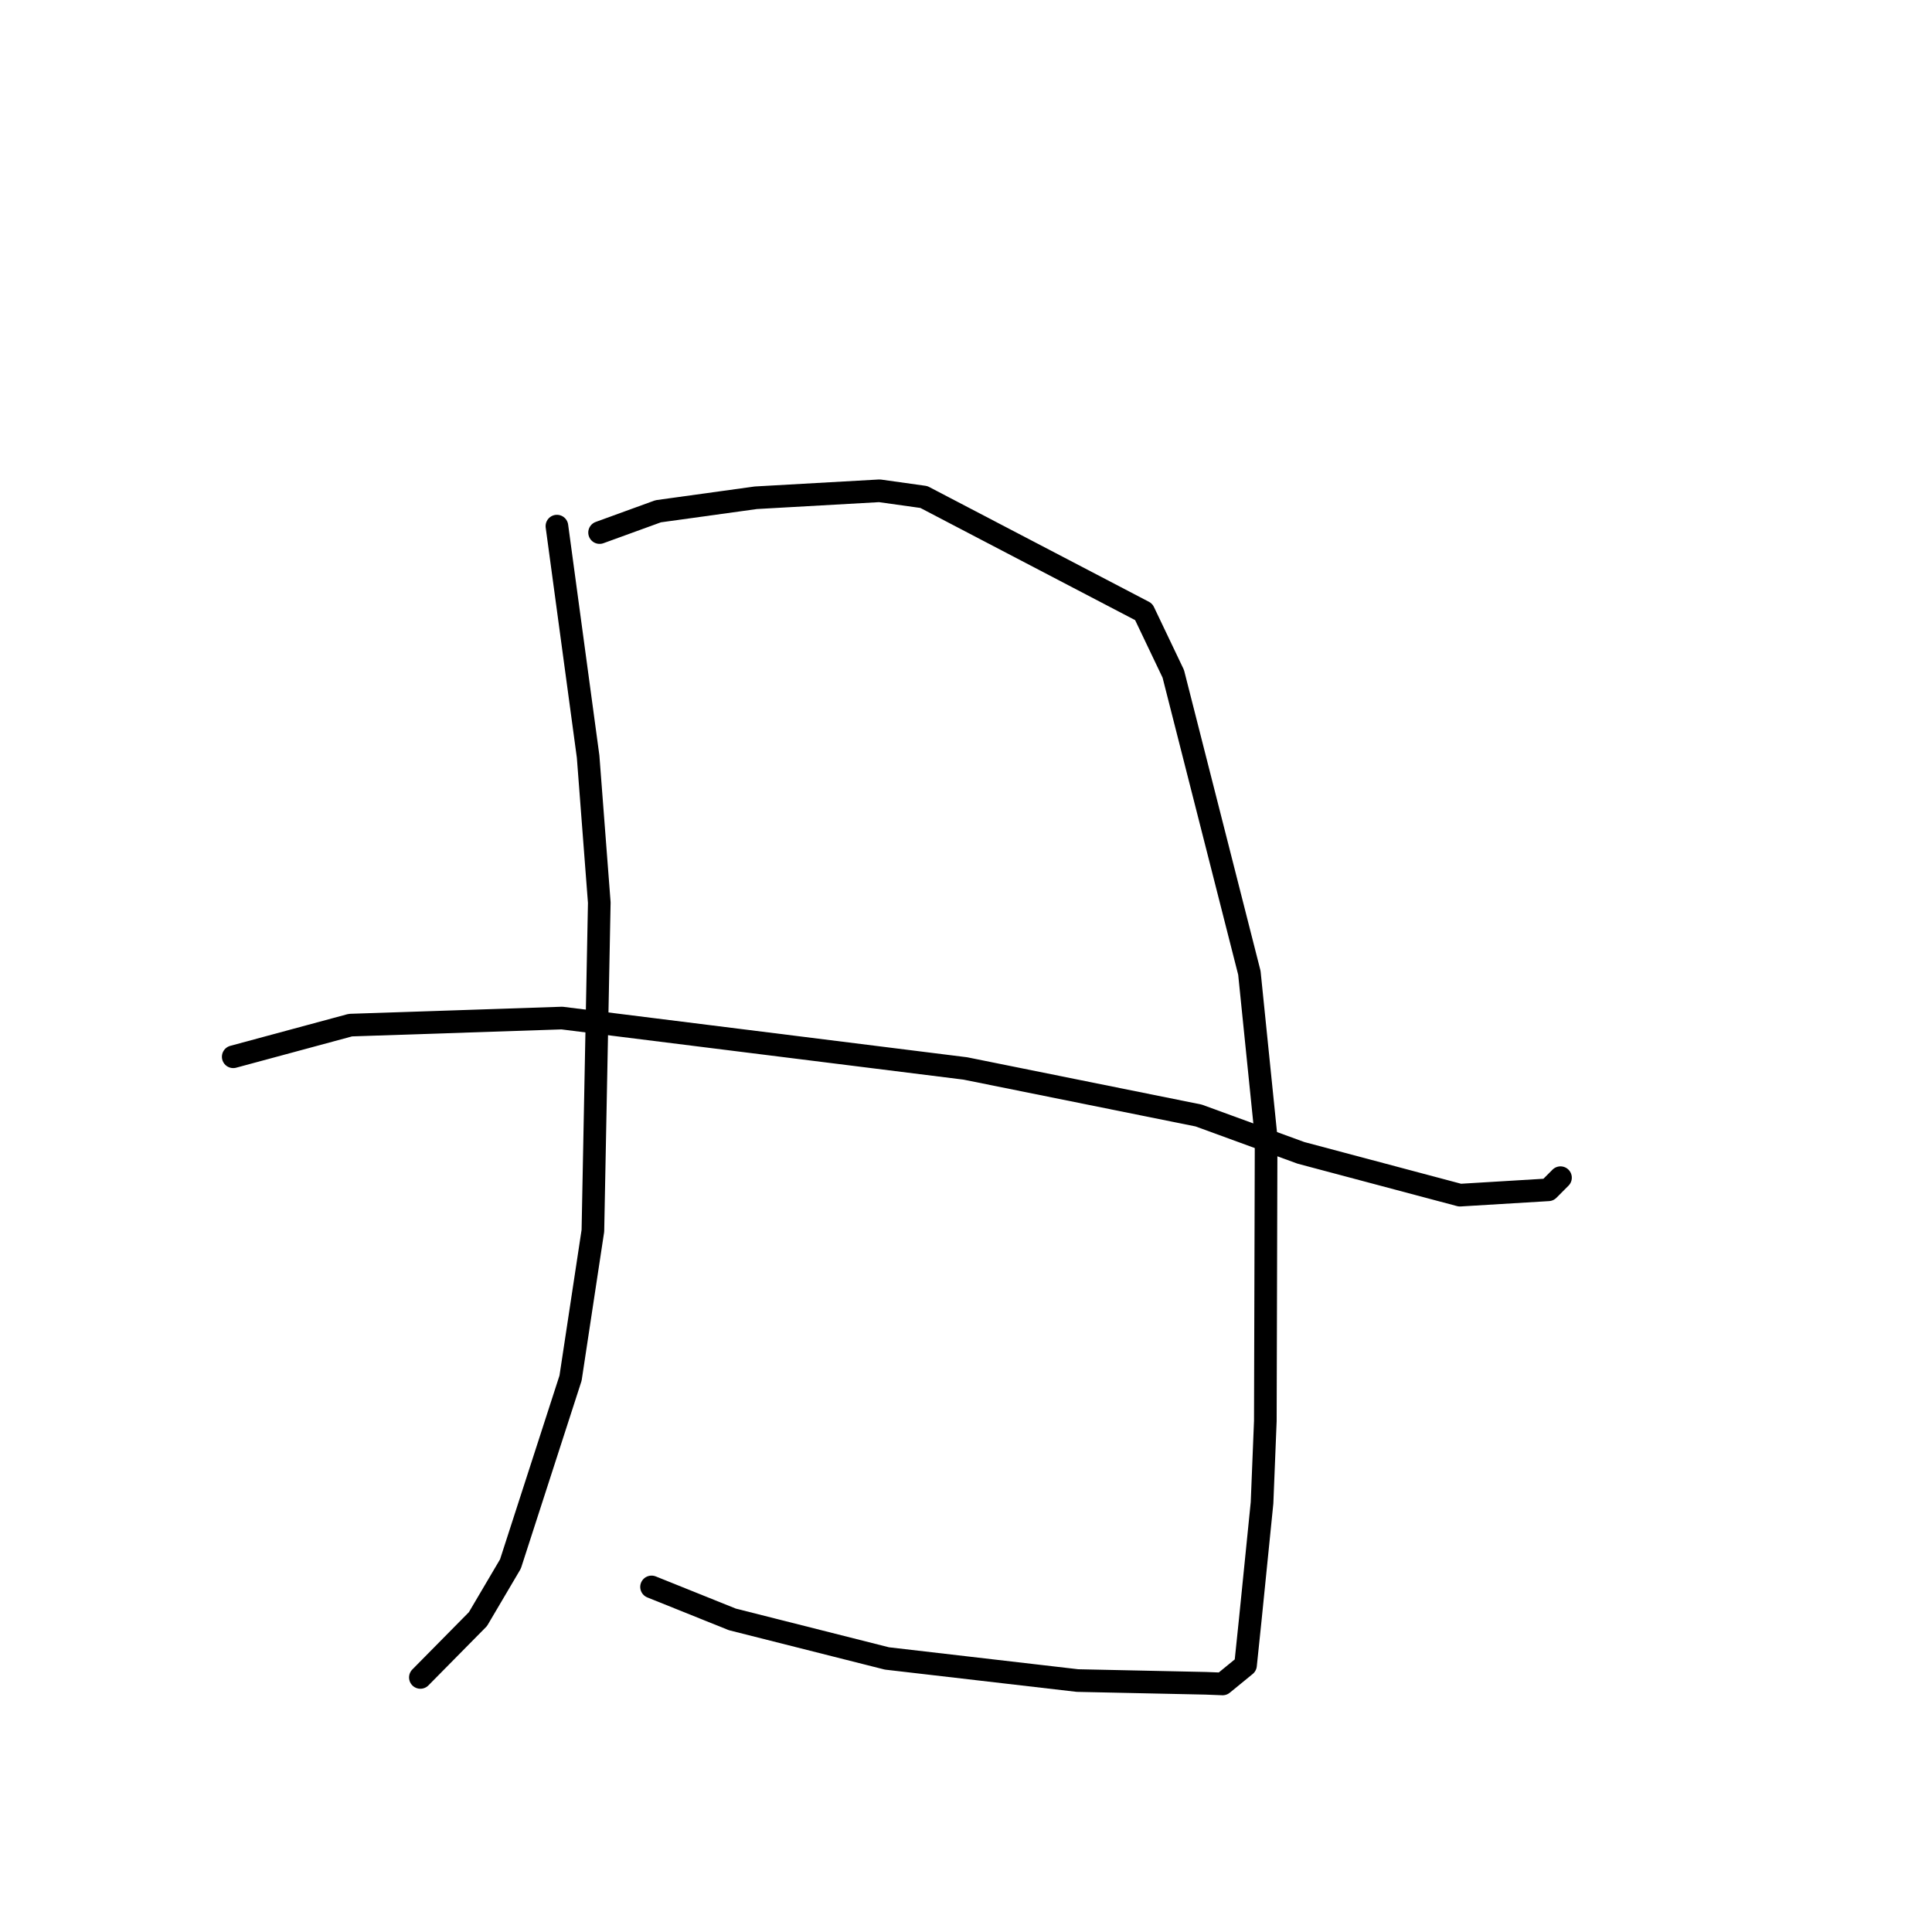 <?xml version="1.0" standalone="no"?>
    <svg width="256" height="256" xmlns="http://www.w3.org/2000/svg" version="1.1">
    <polyline stroke="black" stroke-width="3" stroke-linecap="round" fill="transparent" stroke-linejoin="round" points="73.795 69.714 75.862 84.98 77.928 100.247 79.408 119.603 78.561 163.084 75.601 182.609 67.636 207.235 63.327 214.544 56.395 221.566 55.702 222.269 " />
        <polyline stroke="black" stroke-width="3" stroke-linecap="round" fill="transparent" stroke-linejoin="round" points="79.448 70.568 83.331 69.157 87.213 67.746 100.151 65.956 116.54 65.032 122.418 65.856 131.102 70.393 151.548 81.072 155.465 89.279 165.549 128.905 167.768 150.687 167.663 188.289 167.227 199.131 165.662 214.659 165.039 220.65 162.005 223.131 159.779 223.045 142.771 222.682 117.518 219.752 97.039 214.578 87.307 210.666 86.334 210.275 " />
        <polyline stroke="black" stroke-width="3" stroke-linecap="round" fill="transparent" stroke-linejoin="round" points="30.904 140.028 38.667 137.931 46.43 135.834 74.464 134.898 127.914 141.575 158.825 147.81 172.383 152.76 193.447 158.364 205.171 157.656 206.763 156.06 206.774 156.049 " />
        </svg>